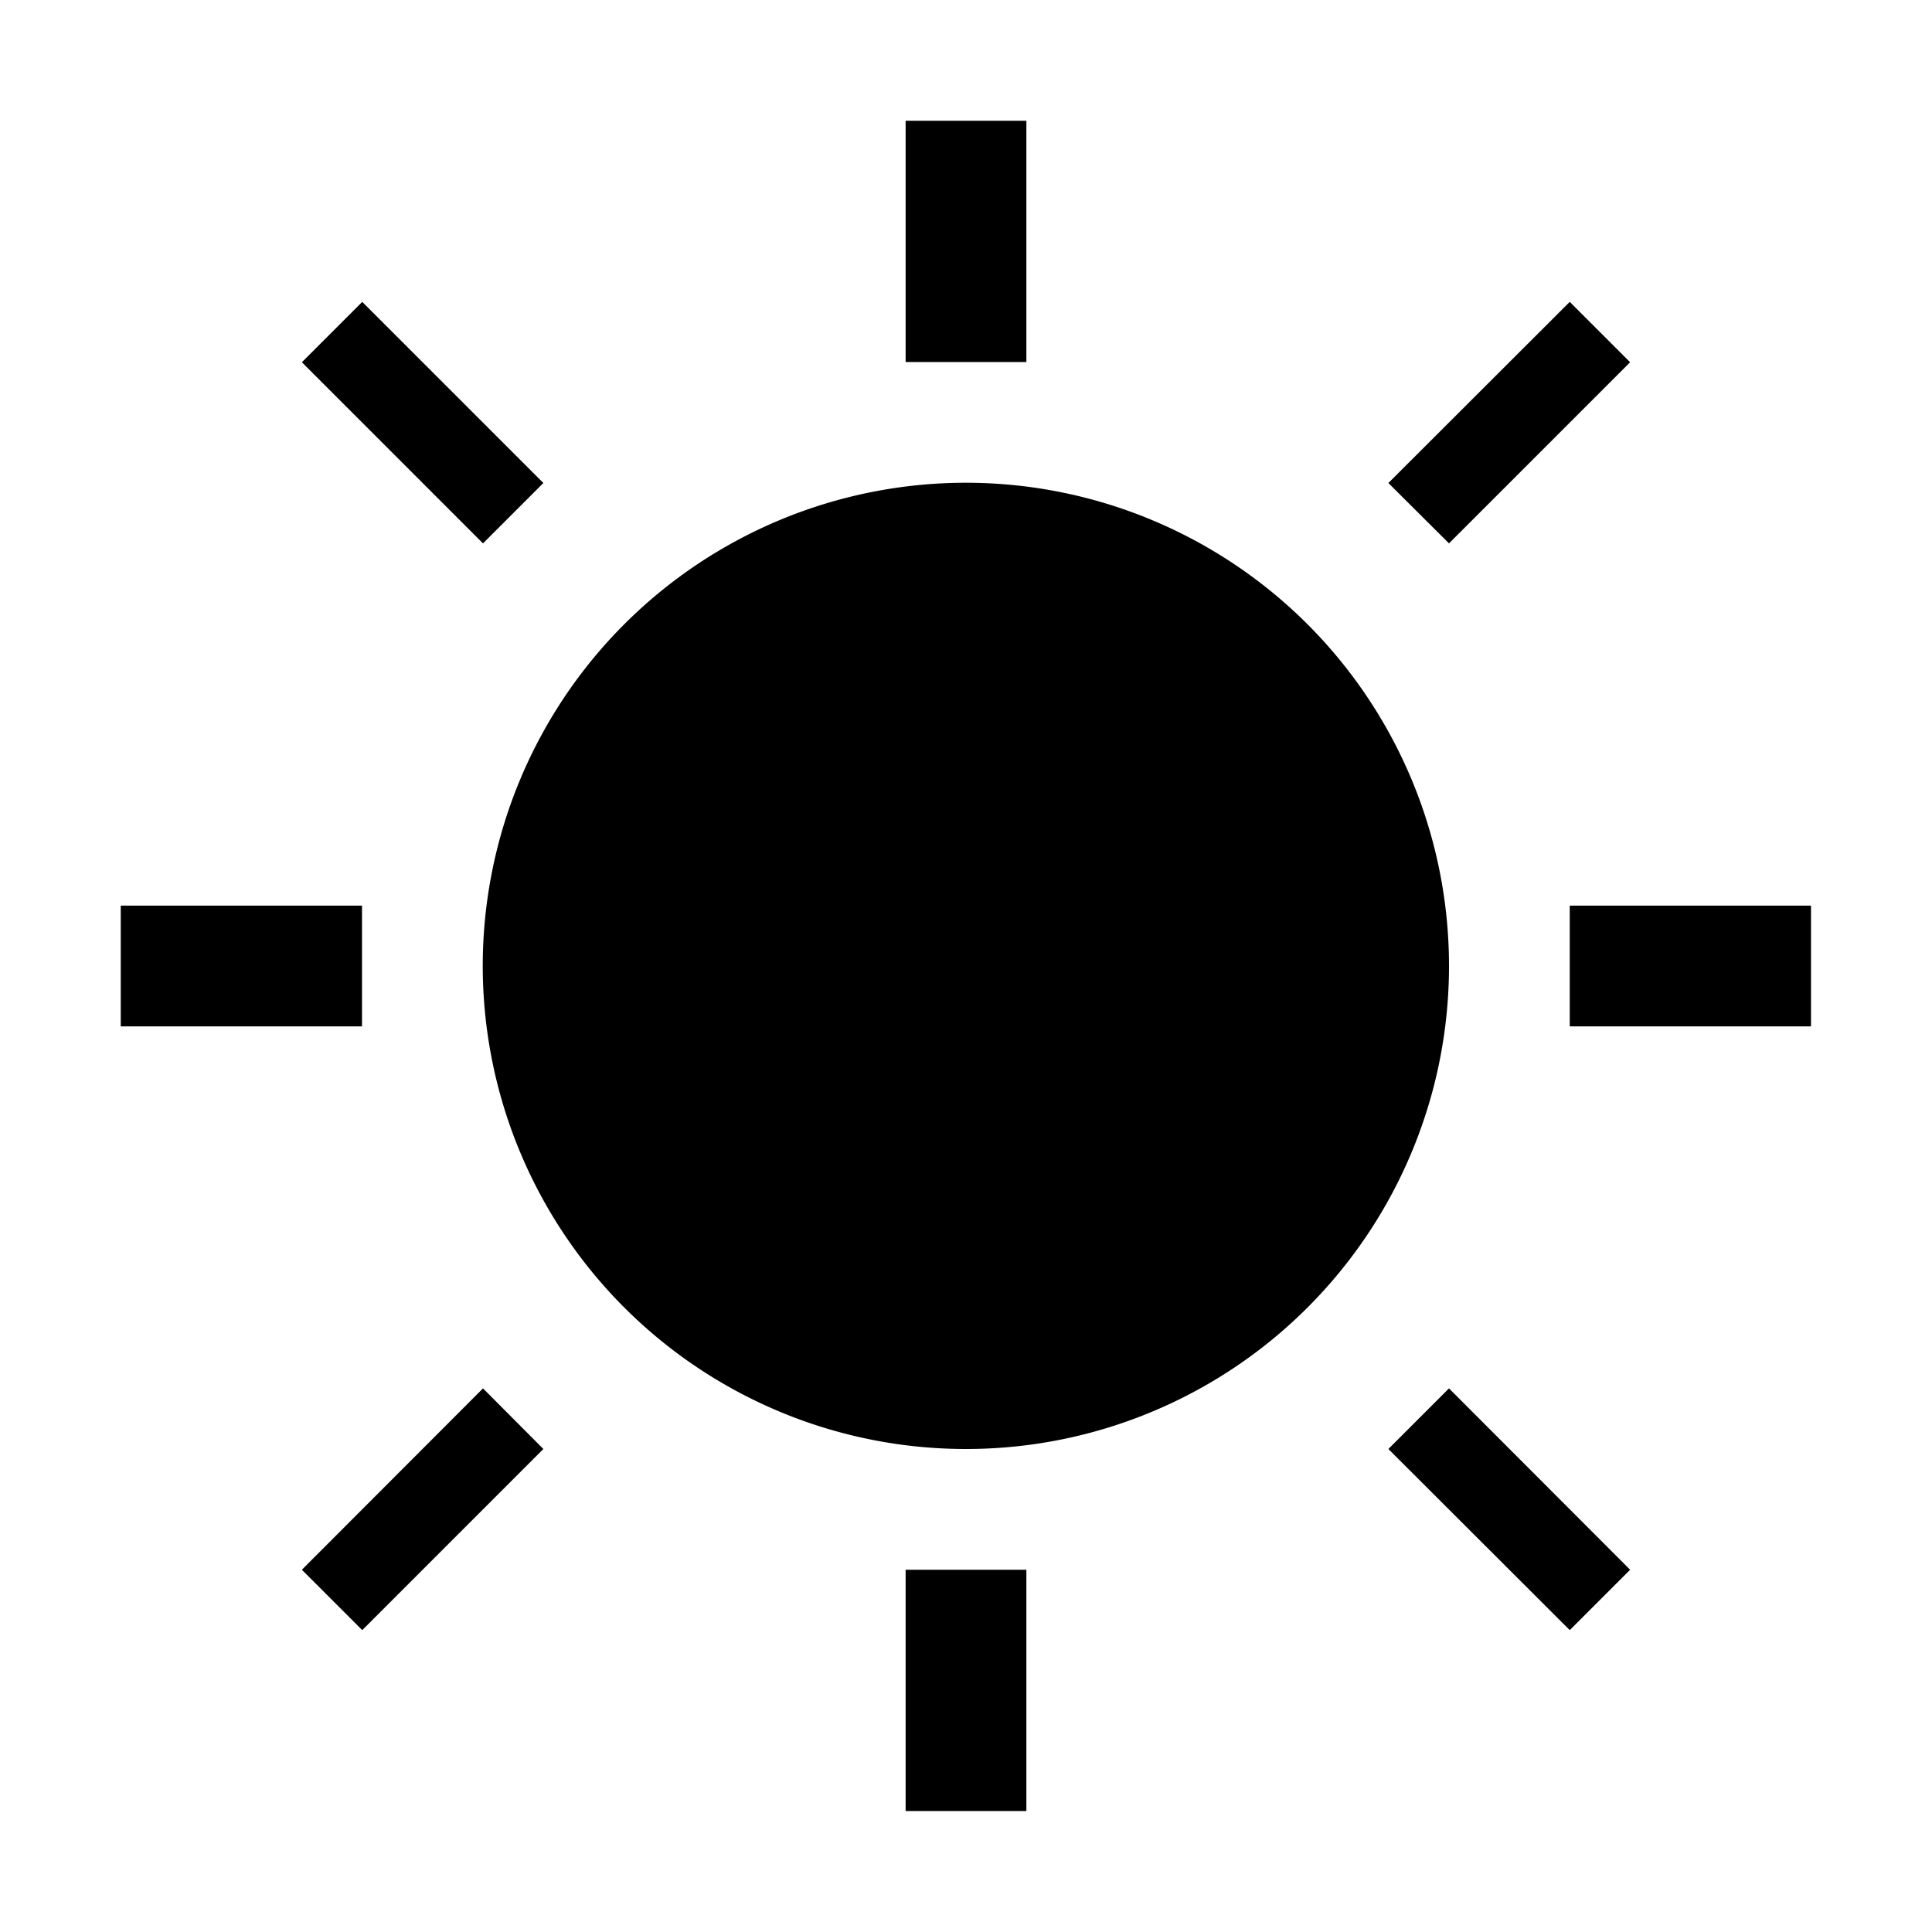 <svg xmlns="http://www.w3.org/2000/svg" width="32" height="32"><path d="M2 15h3.996v2H2ZM15 2h2v3.996h-2Zm11 13h3.996v2H26Zm-3.004-7L24 9l3-3-1-1-3.004 3M9 8 8 9 5 6l1-1 3 3m6 21.996h2V26h-2ZM22.996 24 24 22.996 27 26l-1 1-3.004-3M9 24l-1-1.004L5 26l1 1 3-3m15-8a8 8 0 0 1-8 8 8.002 8.002 0 1 1 8-8Zm0 0" style="stroke:none;fill-rule:nonzero;fill:#000;fill-opacity:1"/></svg>